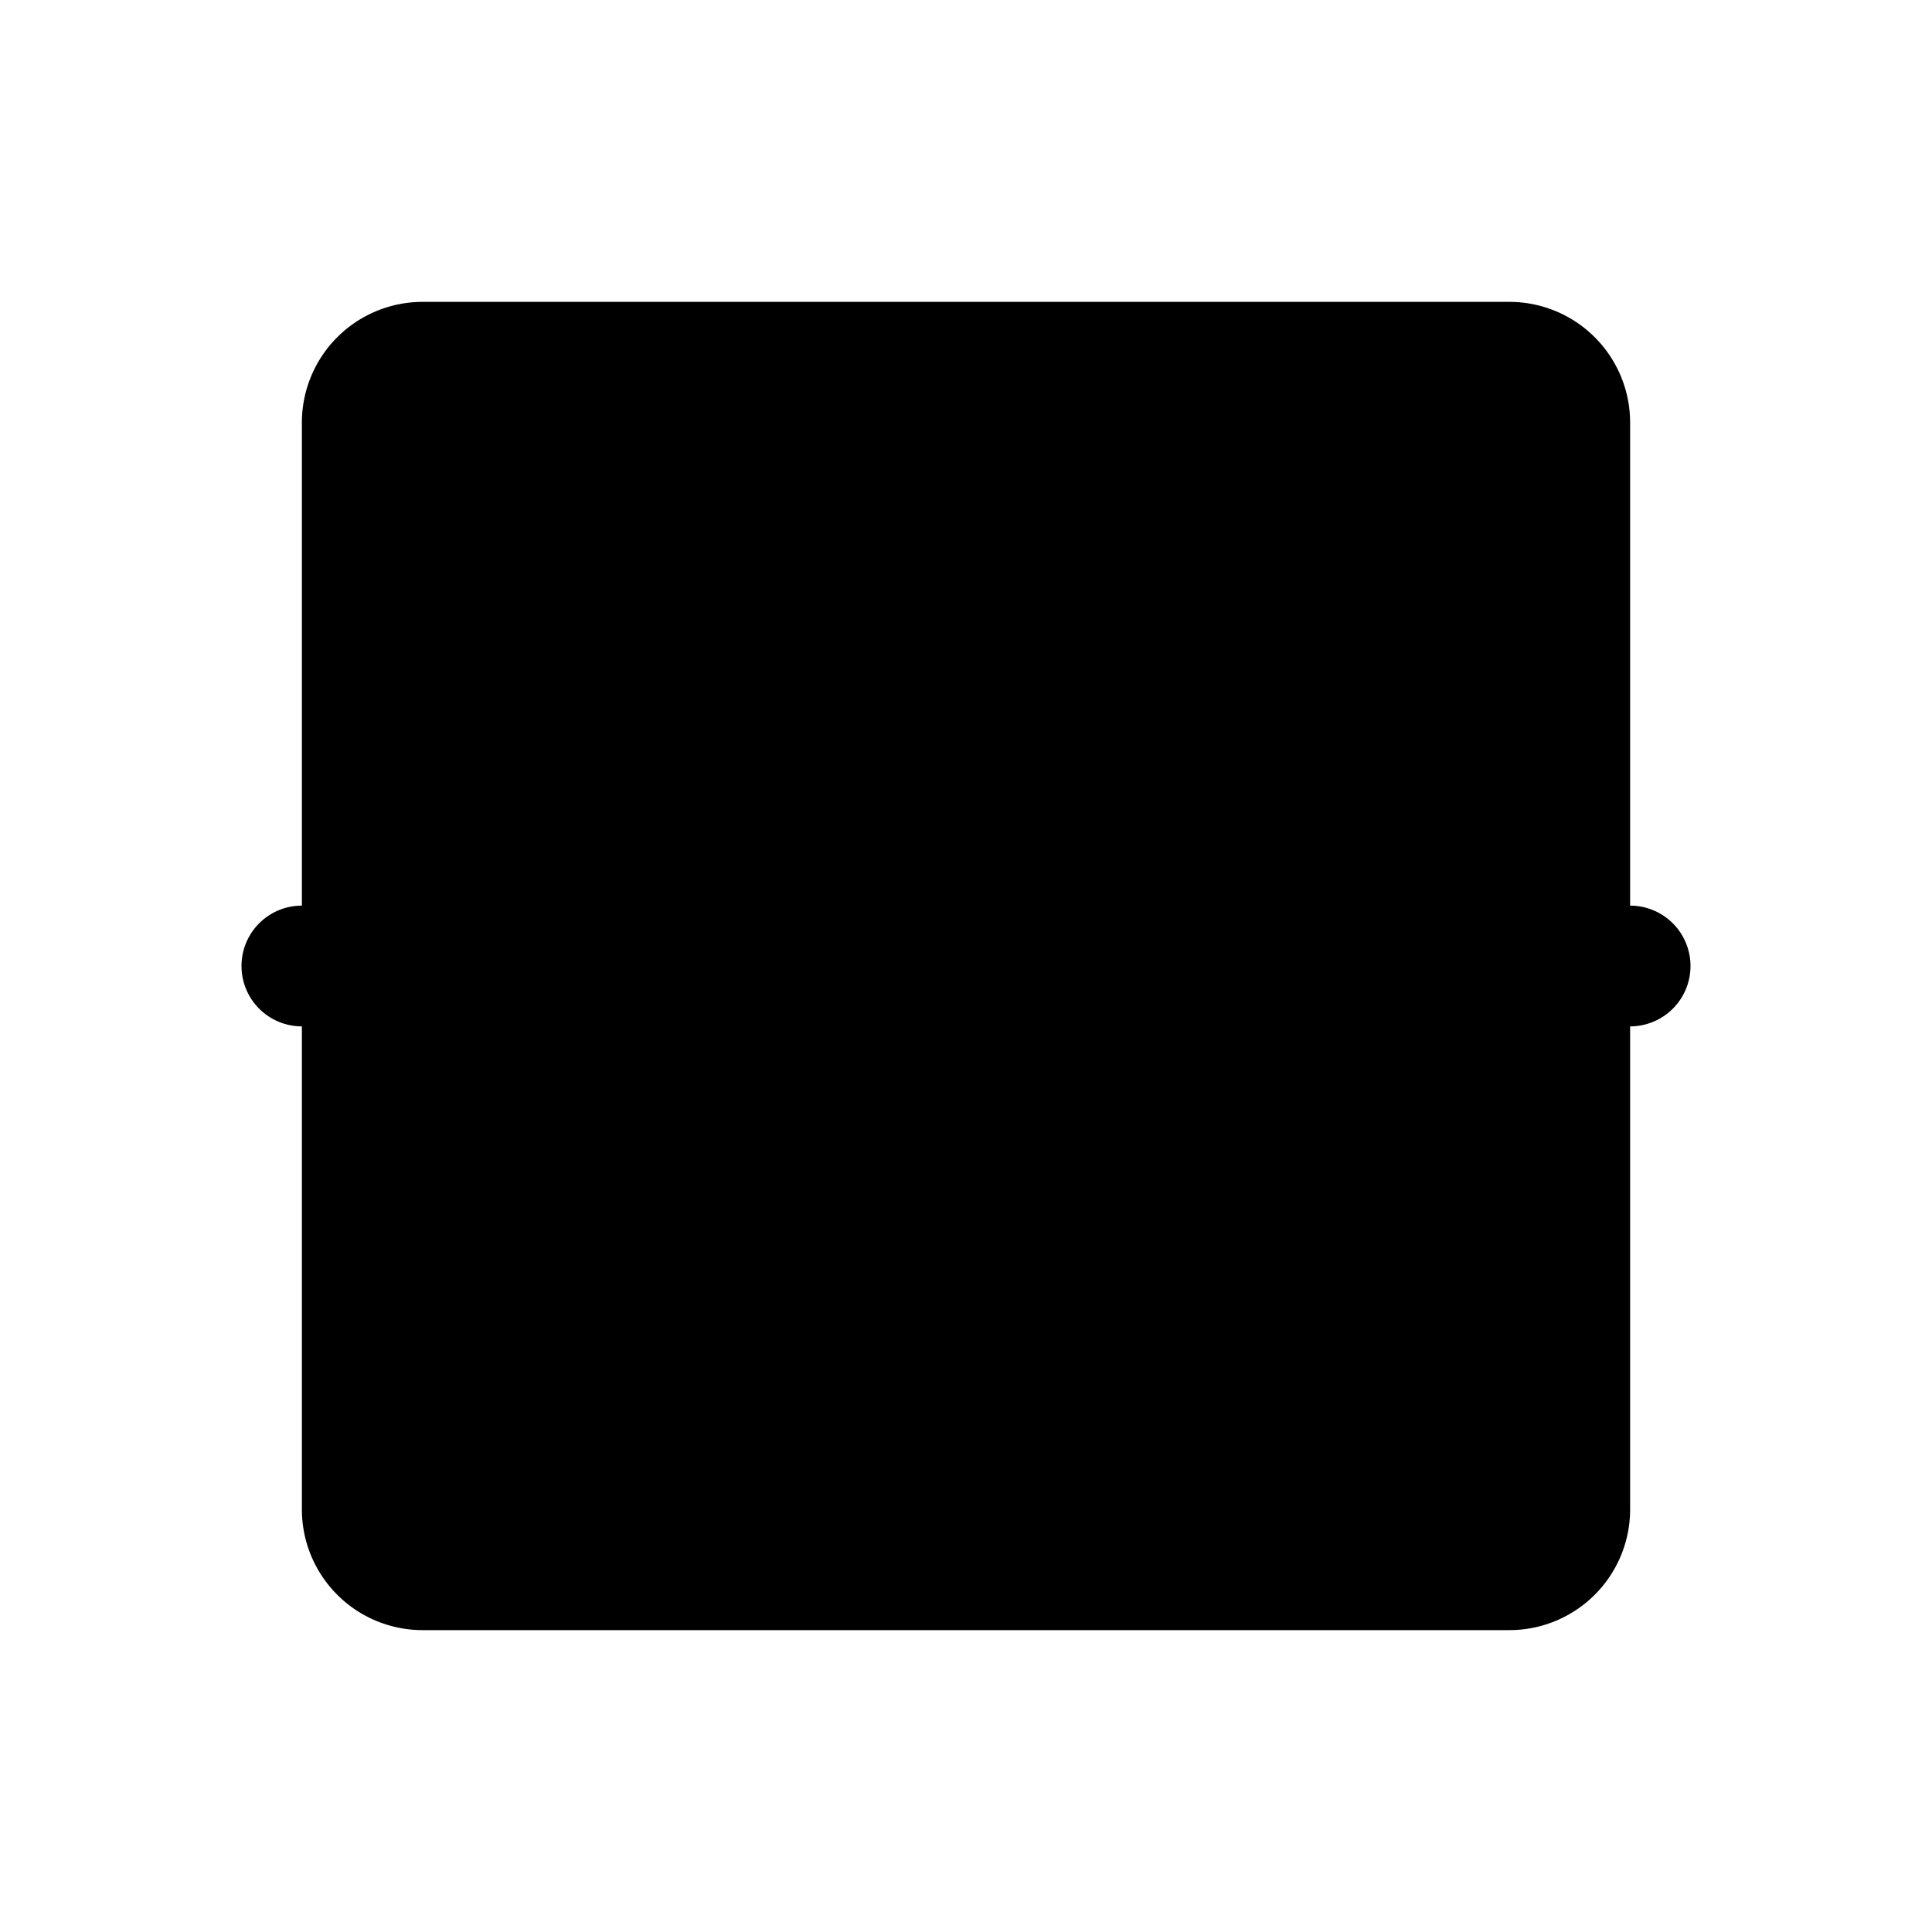 <svg xmlns="http://www.w3.org/2000/svg" width="24" height="24" viewBox="0 0 256 256">
    <path d="M216,56V200a16,16,0,0,1-16,16H56a16,16,0,0,1-16-16V56A16,16,0,0,1,56,40H200A16,16,0,0,1,216,56Z" class="pr-icon-duotone-secondary"/>
    <path d="M224,128a8,8,0,0,1-8,8H40a8,8,0,0,1,0-16H216A8,8,0,0,1,224,128Z"/>
</svg>